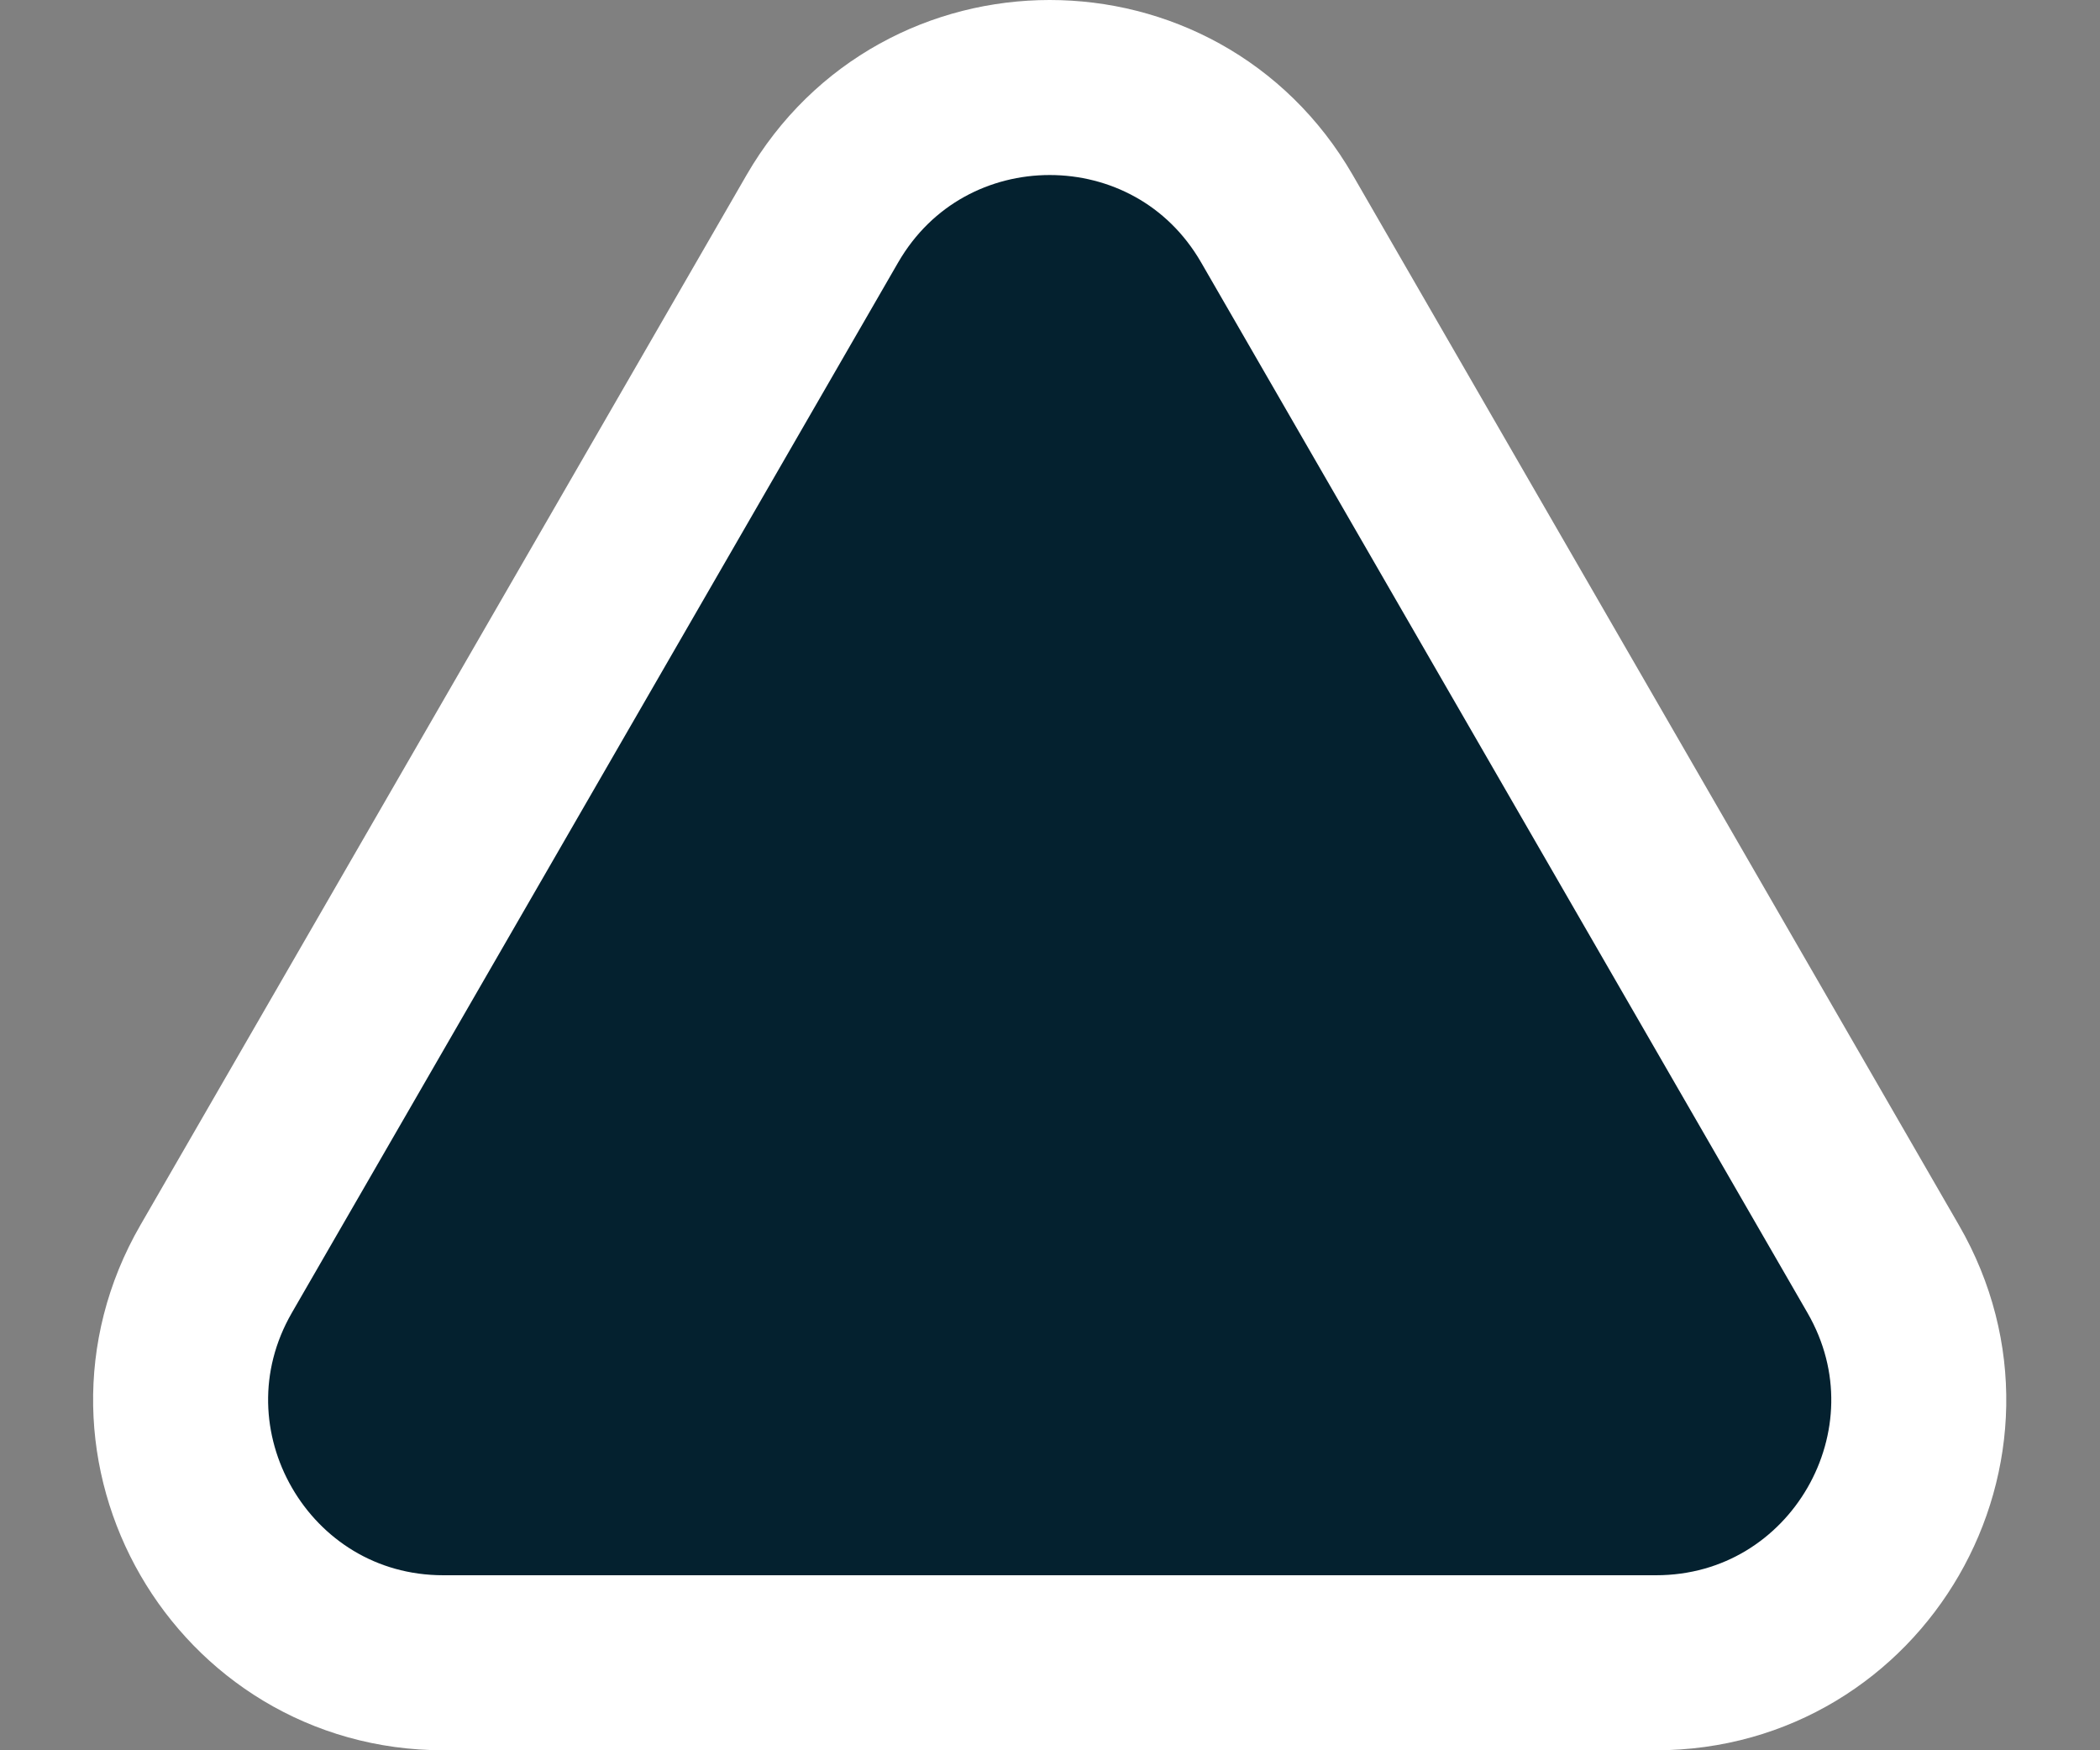 <svg width="12" height="10" viewBox="0 0 12 10" fill="none" xmlns="http://www.w3.org/2000/svg">
<rect x="0" y="0" width="12" height="10" fill="#808080" stroke="none"/>
<path d="M4.699 1.25C5.277 0.25 6.72 0.25 7.297 1.25L10.761 7.25C11.339 8.25 10.617 9.5 9.462 9.5H2.534C1.38 9.5 0.658 8.25 1.235 7.25L4.699 1.25Z" fill="#04212F" stroke="white"/>
</svg>
